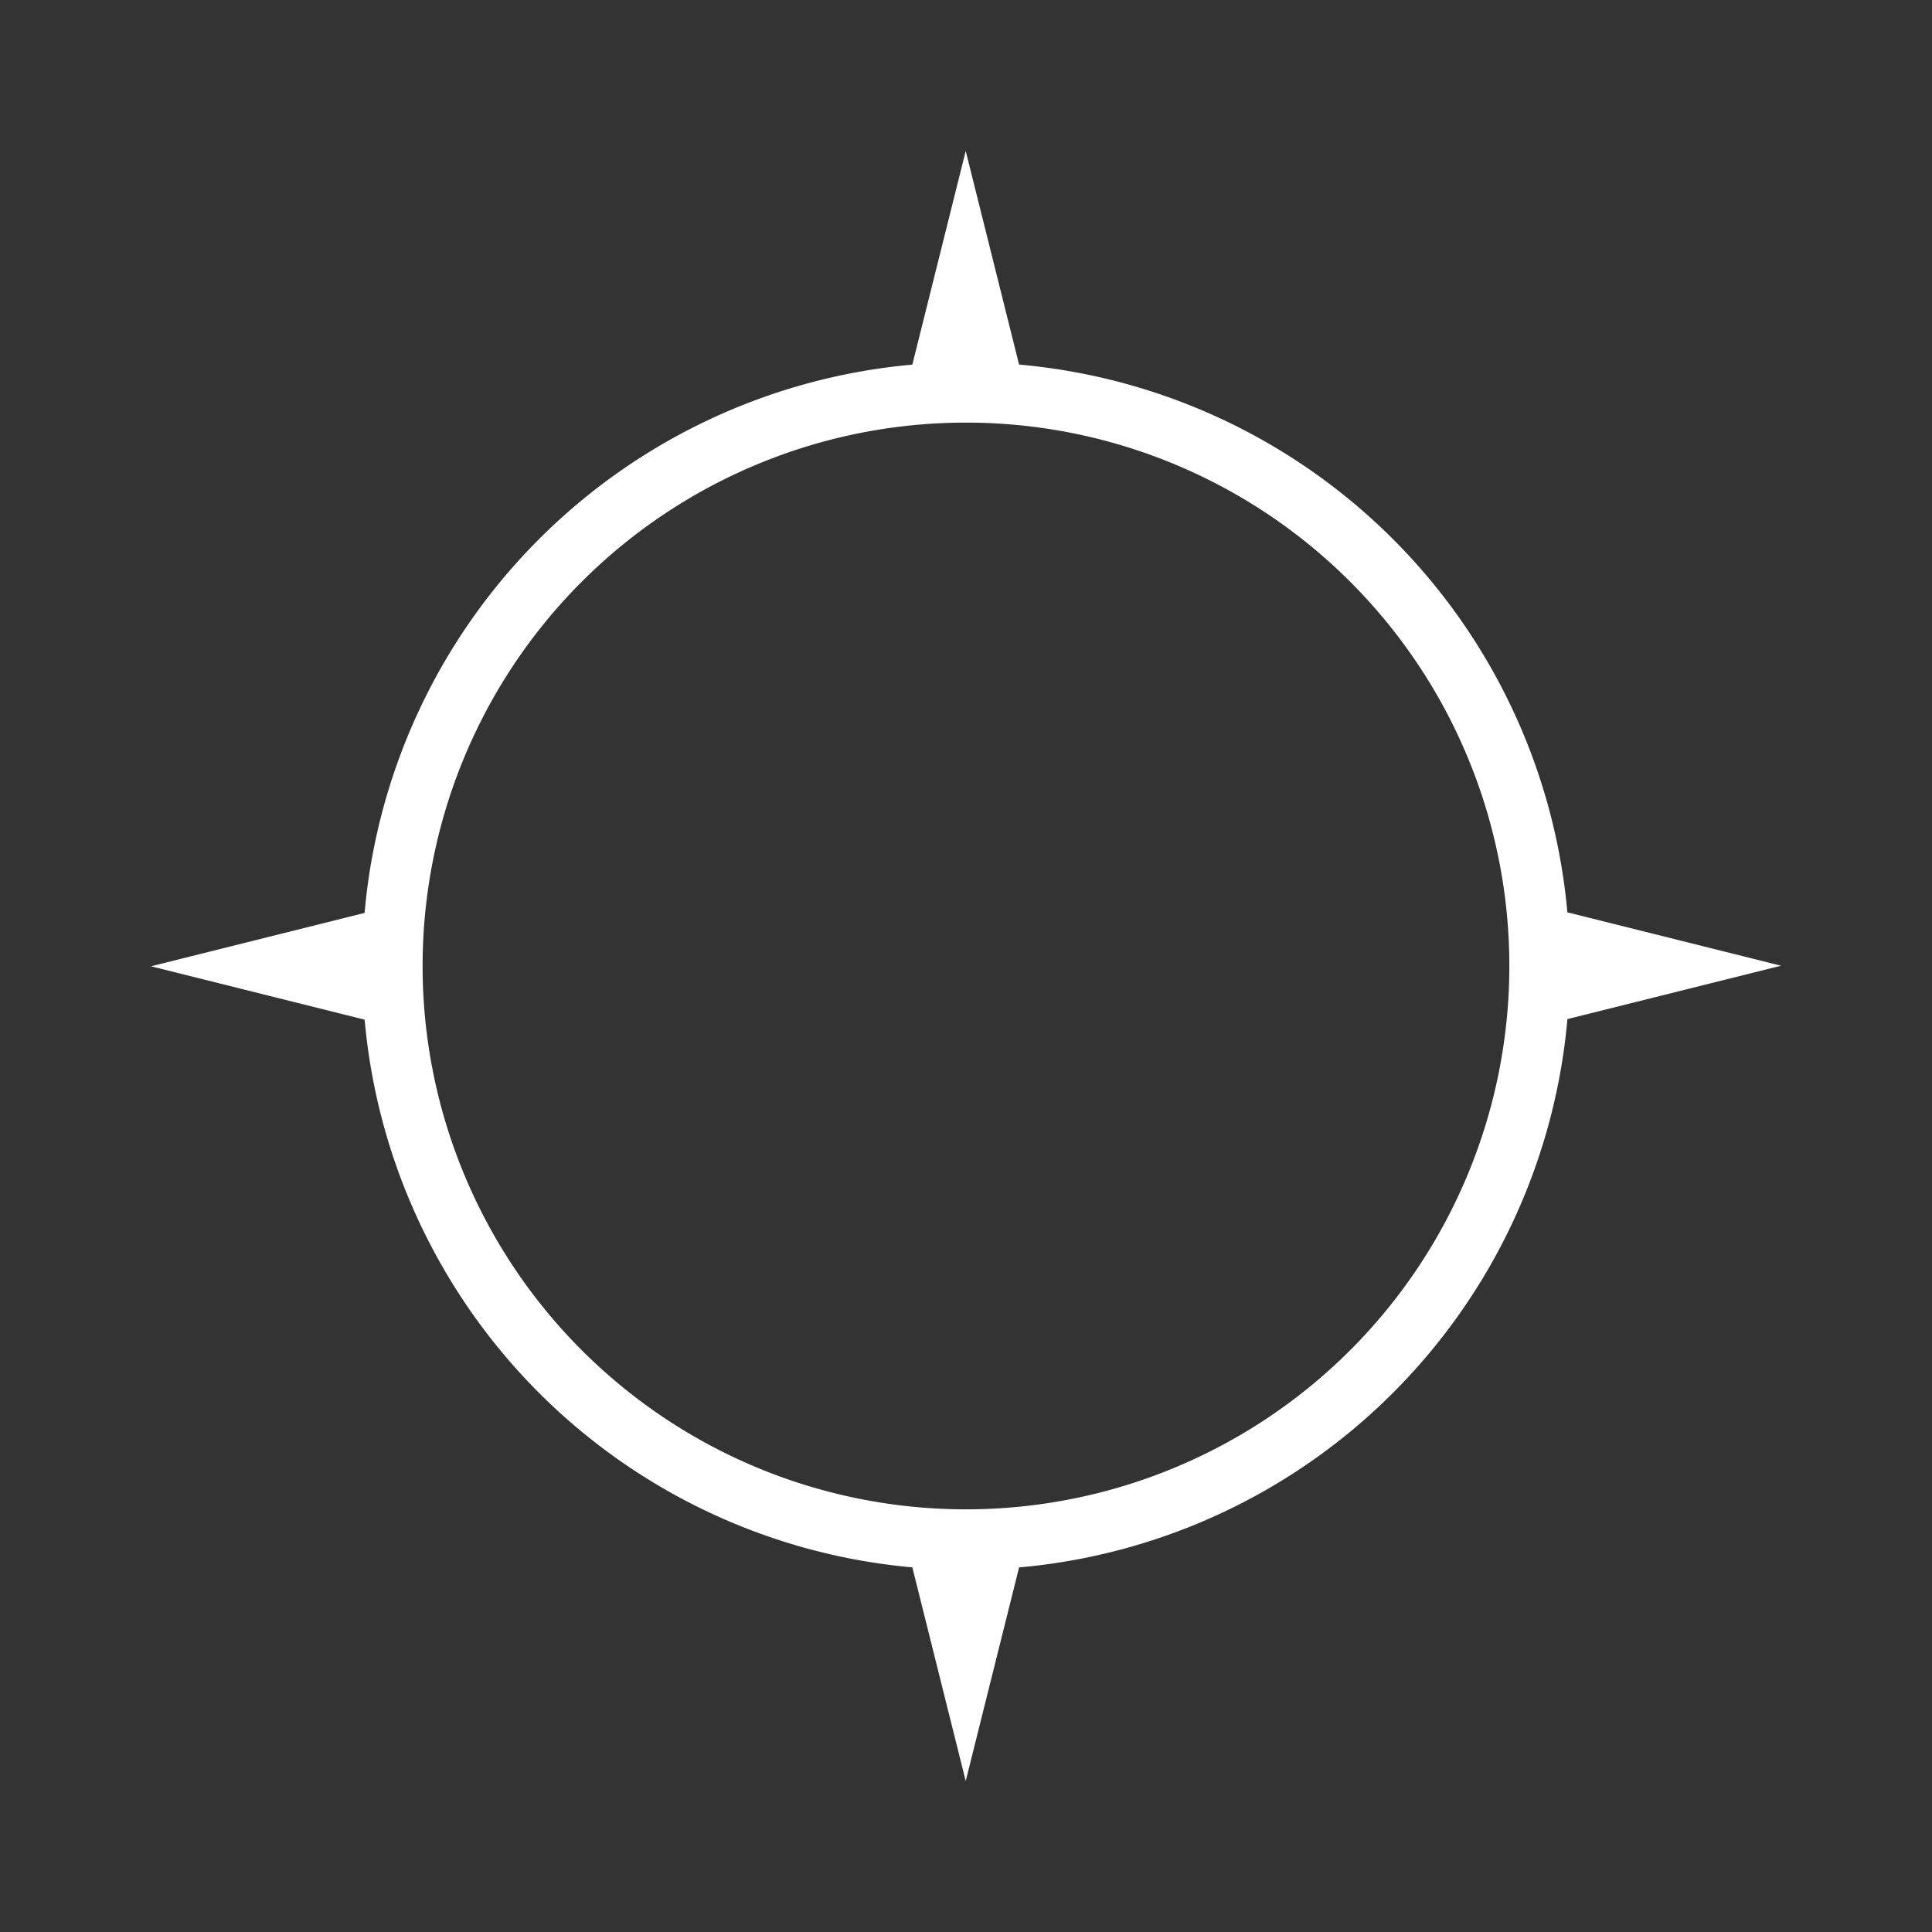 <?xml version="1.0" encoding="UTF-8" standalone="no"?>
<!-- Created with Inkscape (http://www.inkscape.org/) -->

<svg
   width="128"
   height="128"
   viewBox="0 0 33.867 33.867"
   version="1.1"
   id="svg1"
   inkscape:version="1.3.2 (091e20e, 2023-11-25, custom)"
   sodipodi:docname="sprite_linked_mark.svg"
   xmlns:inkscape="http://www.inkscape.org/namespaces/inkscape"
   xmlns:sodipodi="http://sodipodi.sourceforge.net/DTD/sodipodi-0.dtd"
   xmlns="http://www.w3.org/2000/svg"
   xmlns:svg="http://www.w3.org/2000/svg">
  <rect x="0" y="0" width="33.867" height="33.867" fill="#333333" stroke="none"/>
  <sodipodi:namedview
     id="namedview1"
     pagecolor="#ffffff"
     bordercolor="#000000"
     borderopacity="0.25"
     inkscape:showpageshadow="2"
     inkscape:pageopacity="0.0"
     inkscape:pagecheckerboard="true"
     inkscape:deskcolor="#d1d1d1"
     inkscape:document-units="px"
     inkscape:zoom="4.2190797"
     inkscape:cx="50.721962"
     inkscape:cy="60.202702"
     inkscape:window-width="1440"
     inkscape:window-height="830"
     inkscape:window-x="-6"
     inkscape:window-y="-6"
     inkscape:window-maximized="1"
     inkscape:current-layer="layer1" />
  <defs
     id="defs1" />
  <g
     inkscape:label="Layer 1"
     inkscape:groupmode="layer"
     id="layer1">
    <path
       id="path2"
       style="fill:#ffffff;stroke-width:0.175"
       inkscape:label="path2"
       d="M 16.933 6.35 A 10.583 10.583 0 0 0 6.35 16.933 A 10.583 10.583 0 0 0 16.933 27.517 A 10.583 10.583 0 0 0 27.517 16.933 A 10.583 10.583 0 0 0 16.933 6.35 z M 16.933 7.408 A 9.525 9.525 0 0 1 26.458 16.933 A 9.525 9.525 0 0 1 16.933 26.458 A 9.525 9.525 0 0 1 7.408 16.933 A 9.525 9.525 0 0 1 16.933 7.408 z " />
    <path
       sodipodi:type="star"
       style="fill:#ffffff;stroke-width:0.265"
       id="path1"
       inkscape:flatsided="true"
       sodipodi:sides="3"
       sodipodi:cx="15.113387"
       sodipodi:cy="4.1389356"
       sodipodi:r1="2.7320764"
       sodipodi:r2="1.3660382"
       sodipodi:arg1="0.52359878"
       sodipodi:arg2="1.5707963"
       inkscape:rounded="2.4286129e-17"
       inkscape:randomized="0"
       d="m 17.479,5.505 -4.732,0 2.366,-4.098 z"
       inkscape:transform-center-y="-0.70555566"
       transform="matrix(0.447,0,0,1.033,10.173,1.193)" />
    <path
       sodipodi:type="star"
       style="fill:#ffffff;stroke-width:0.265"
       id="path1-6"
       inkscape:flatsided="true"
       sodipodi:sides="3"
       sodipodi:cx="15.113387"
       sodipodi:cy="4.1389356"
       sodipodi:r1="2.7320764"
       sodipodi:r2="1.3660382"
       sodipodi:arg1="0.52359878"
       sodipodi:arg2="1.5707963"
       inkscape:rounded="2.4286129e-17"
       inkscape:randomized="0"
       d="m 17.479,5.505 -4.732,0 2.366,-4.098 z"
       transform="matrix(0,0.447,-1.033,0,32.674,10.173)"
       inkscape:transform-center-x="-0.70555599" />
    <path
       sodipodi:type="star"
       style="fill:#ffffff;stroke-width:0.265"
       id="path1-1"
       inkscape:flatsided="true"
       sodipodi:sides="3"
       sodipodi:cx="15.113387"
       sodipodi:cy="4.1389356"
       sodipodi:r1="2.7320764"
       sodipodi:r2="1.3660382"
       sodipodi:arg1="0.52359878"
       sodipodi:arg2="1.5707963"
       inkscape:rounded="2.4286129e-17"
       inkscape:randomized="0"
       d="m 17.479,5.505 -4.732,0 2.366,-4.098 z"
       inkscape:transform-center-y="0.70555544"
       transform="matrix(0.447,0,0,-1.033,10.173,32.674)" />
    <path
       sodipodi:type="star"
       style="fill:#ffffff;stroke-width:0.265"
       id="path1-9"
       inkscape:flatsided="true"
       sodipodi:sides="3"
       sodipodi:cx="15.113387"
       sodipodi:cy="4.1389356"
       sodipodi:r1="2.7320764"
       sodipodi:r2="1.3660382"
       sodipodi:arg1="0.52359878"
       sodipodi:arg2="1.5707963"
       inkscape:rounded="2.4286129e-17"
       inkscape:randomized="0"
       d="m 17.479,5.505 -4.732,0 2.366,-4.098 z"
       transform="matrix(0,-0.447,1.033,0,1.193,23.694)"
       inkscape:transform-center-x="0.70555569" />
  </g>
</svg>

